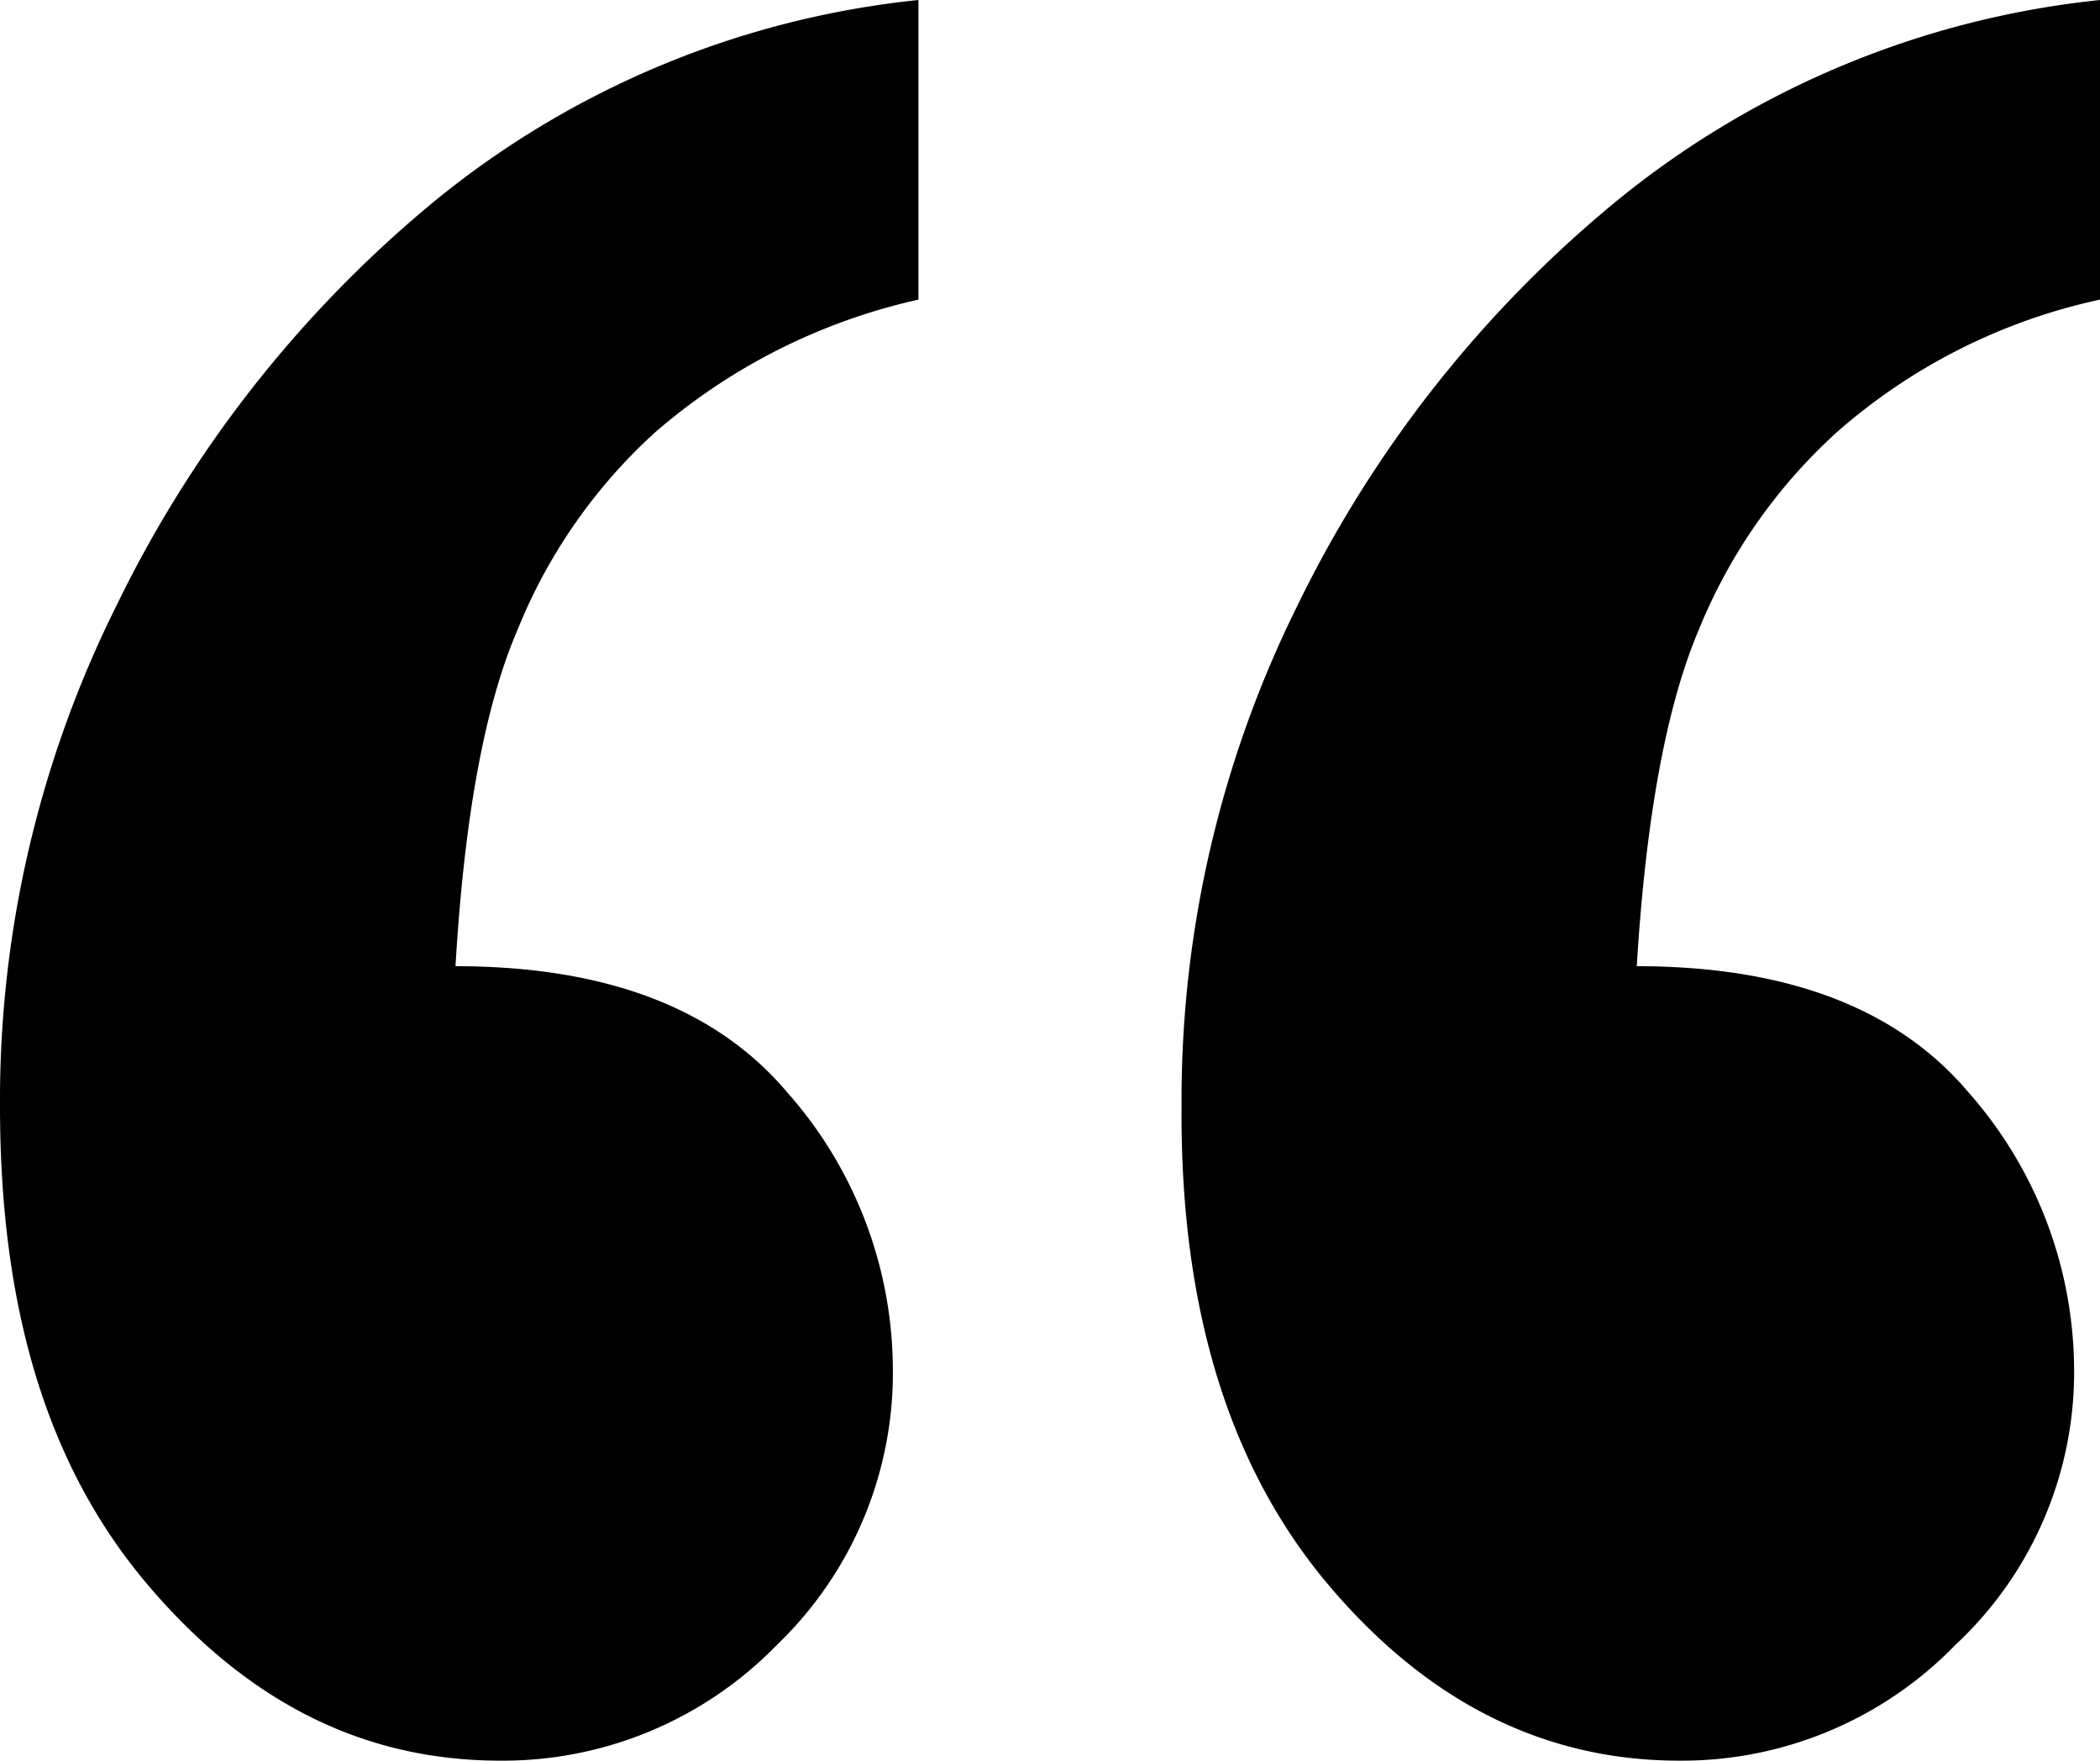 <svg xmlns="http://www.w3.org/2000/svg" viewBox="0 0 68 57">
    <path
        d="M68,0V9.7A18.93,18.93,0,0,0,59.47,14,17.56,17.56,0,0,0,55,20.41q-1.56,3.68-2,10.87,7.27,0,10.72,4.06a13.63,13.63,0,0,1,3.44,8.84,12.07,12.07,0,0,1-3.84,9.07A12.34,12.34,0,0,1,54.38,57Q47.81,57,43,51.29T38.26,35.81A36,36,0,0,1,42,19.63,39.08,39.08,0,0,1,52.27,6.57,29.55,29.55,0,0,1,68,0ZM29.74,0V9.7A19.47,19.47,0,0,0,21.21,14a17.44,17.44,0,0,0-4.46,6.41q-1.58,3.68-2,10.87,7.27,0,10.72,4.06a13.58,13.58,0,0,1,3.44,8.84,12.21,12.21,0,0,1-3.75,9.07A12.37,12.37,0,0,1,16.2,57C11.76,57,8,55.1,4.77,51.29S0,42.38,0,35.81A35.88,35.88,0,0,1,3.76,19.63,39.08,39.08,0,0,1,14,6.57,29.52,29.52,0,0,1,29.74,0Z" />
</svg>